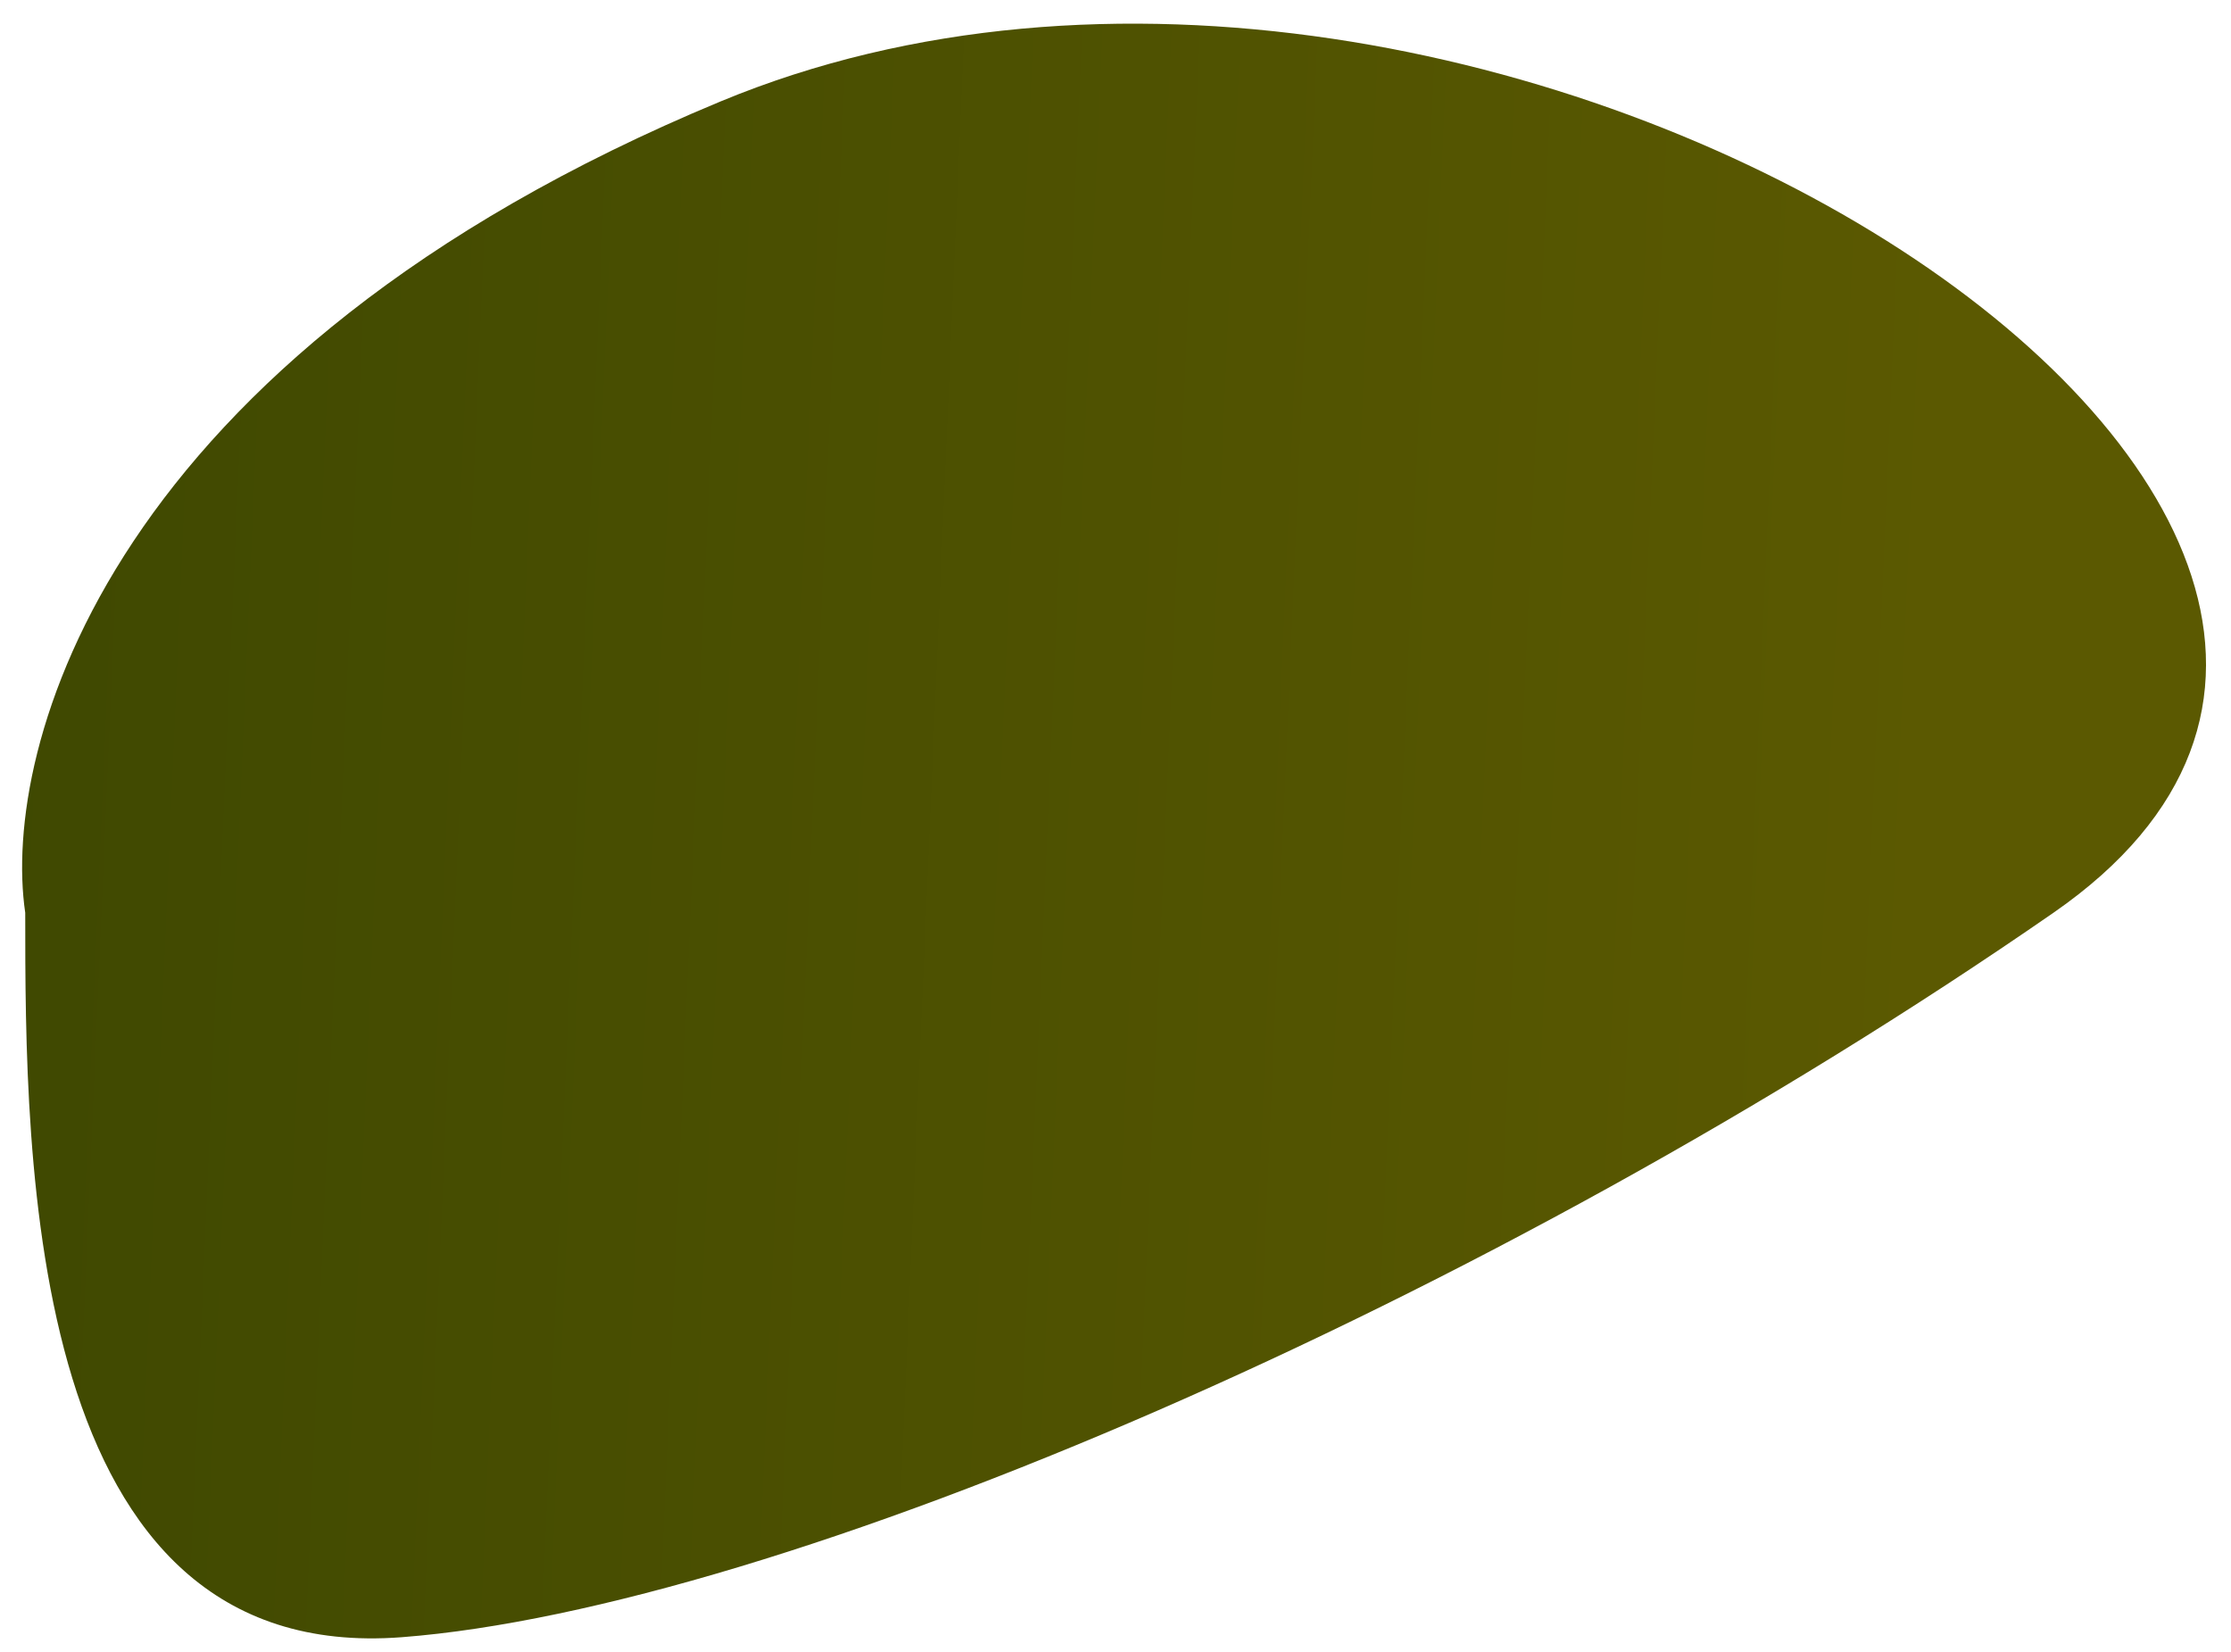 <svg width="77" height="57" viewBox="0 0 77 57" fill="none" xmlns="http://www.w3.org/2000/svg">
<path d="M24.871 3.5C3.671 12.3 0.038 25.833 0.871 31.5C0.871 40 0.871 57.5 13.871 56.5C26.871 55.5 51.371 45 70.871 31.5C90.371 18 51.371 -7.5 24.871 3.5Z" fill="url(#paint0_linear_689_2887)"/>
<defs>
<linearGradient id="paint0_linear_689_2887" x1="-2.629" y1="32" x2="66.371" y2="35" gradientUnits="userSpaceOnUse">
<stop stop-color="#3E4801"/>
<stop offset="1" stop-color="#5B5901"/>
</linearGradient>
</defs>
</svg>
